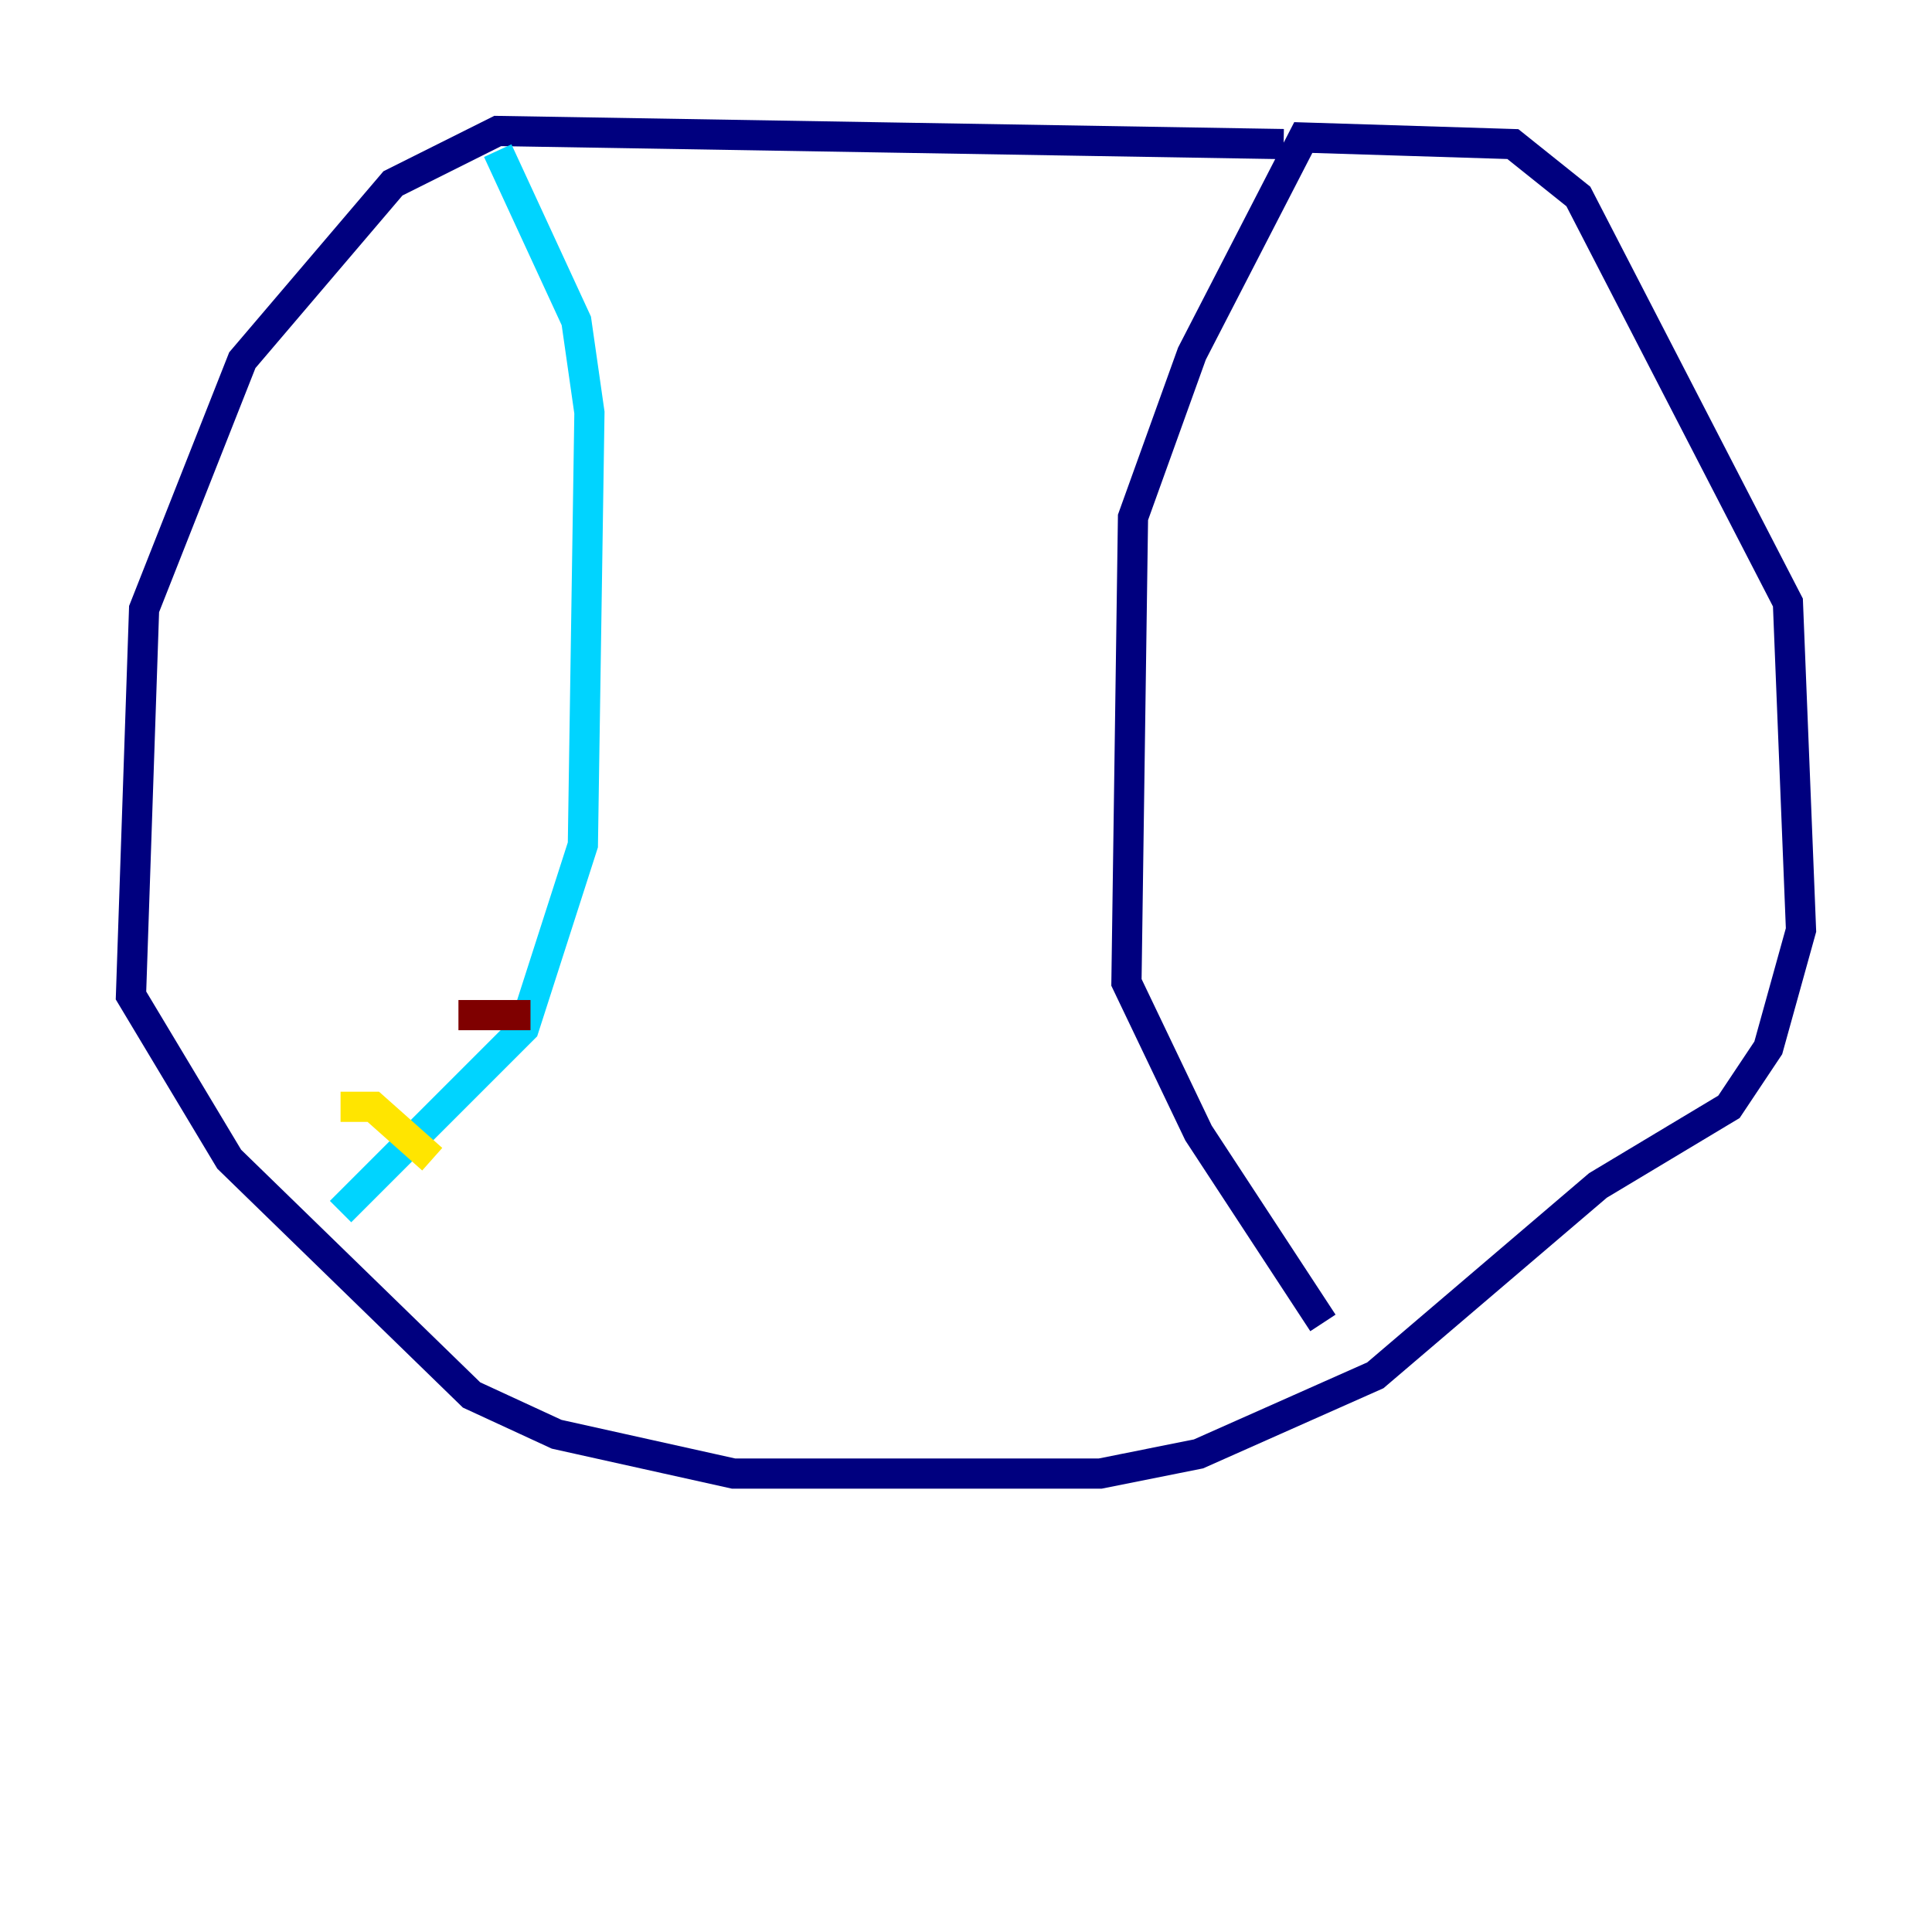 <?xml version="1.0" encoding="utf-8" ?>
<svg baseProfile="tiny" height="128" version="1.2" viewBox="0,0,128,128" width="128" xmlns="http://www.w3.org/2000/svg" xmlns:ev="http://www.w3.org/2001/xml-events" xmlns:xlink="http://www.w3.org/1999/xlink"><defs /><polyline fill="none" points="85.044,9.546 32.976,8.678 26.034,12.149 16.054,23.864 9.546,40.352 8.678,65.953 15.186,76.8 31.241,92.42 36.881,95.024 48.597,97.627 72.895,97.627 79.403,96.325 91.119,91.119 105.871,78.536 114.549,73.329 117.153,69.424 119.322,61.614 118.454,39.919 104.57,13.017 100.231,9.546 86.346,9.112 78.969,23.43 75.064,34.278 74.63,65.085 79.403,75.064 87.647,87.647" stroke="#00007f" stroke-width="2" /><polyline fill="none" points="32.976,9.98 38.183,21.261 39.051,27.336 38.617,55.973 34.712,68.122 22.563,80.271" stroke="#00d4ff" stroke-width="2" /><polyline fill="none" points="22.563,73.329 24.732,73.329 28.637,76.8" stroke="#ffe500" stroke-width="2" /><polyline fill="none" points="30.373,67.254 35.146,67.254" stroke="#7f0000" stroke-width="2" /></svg>